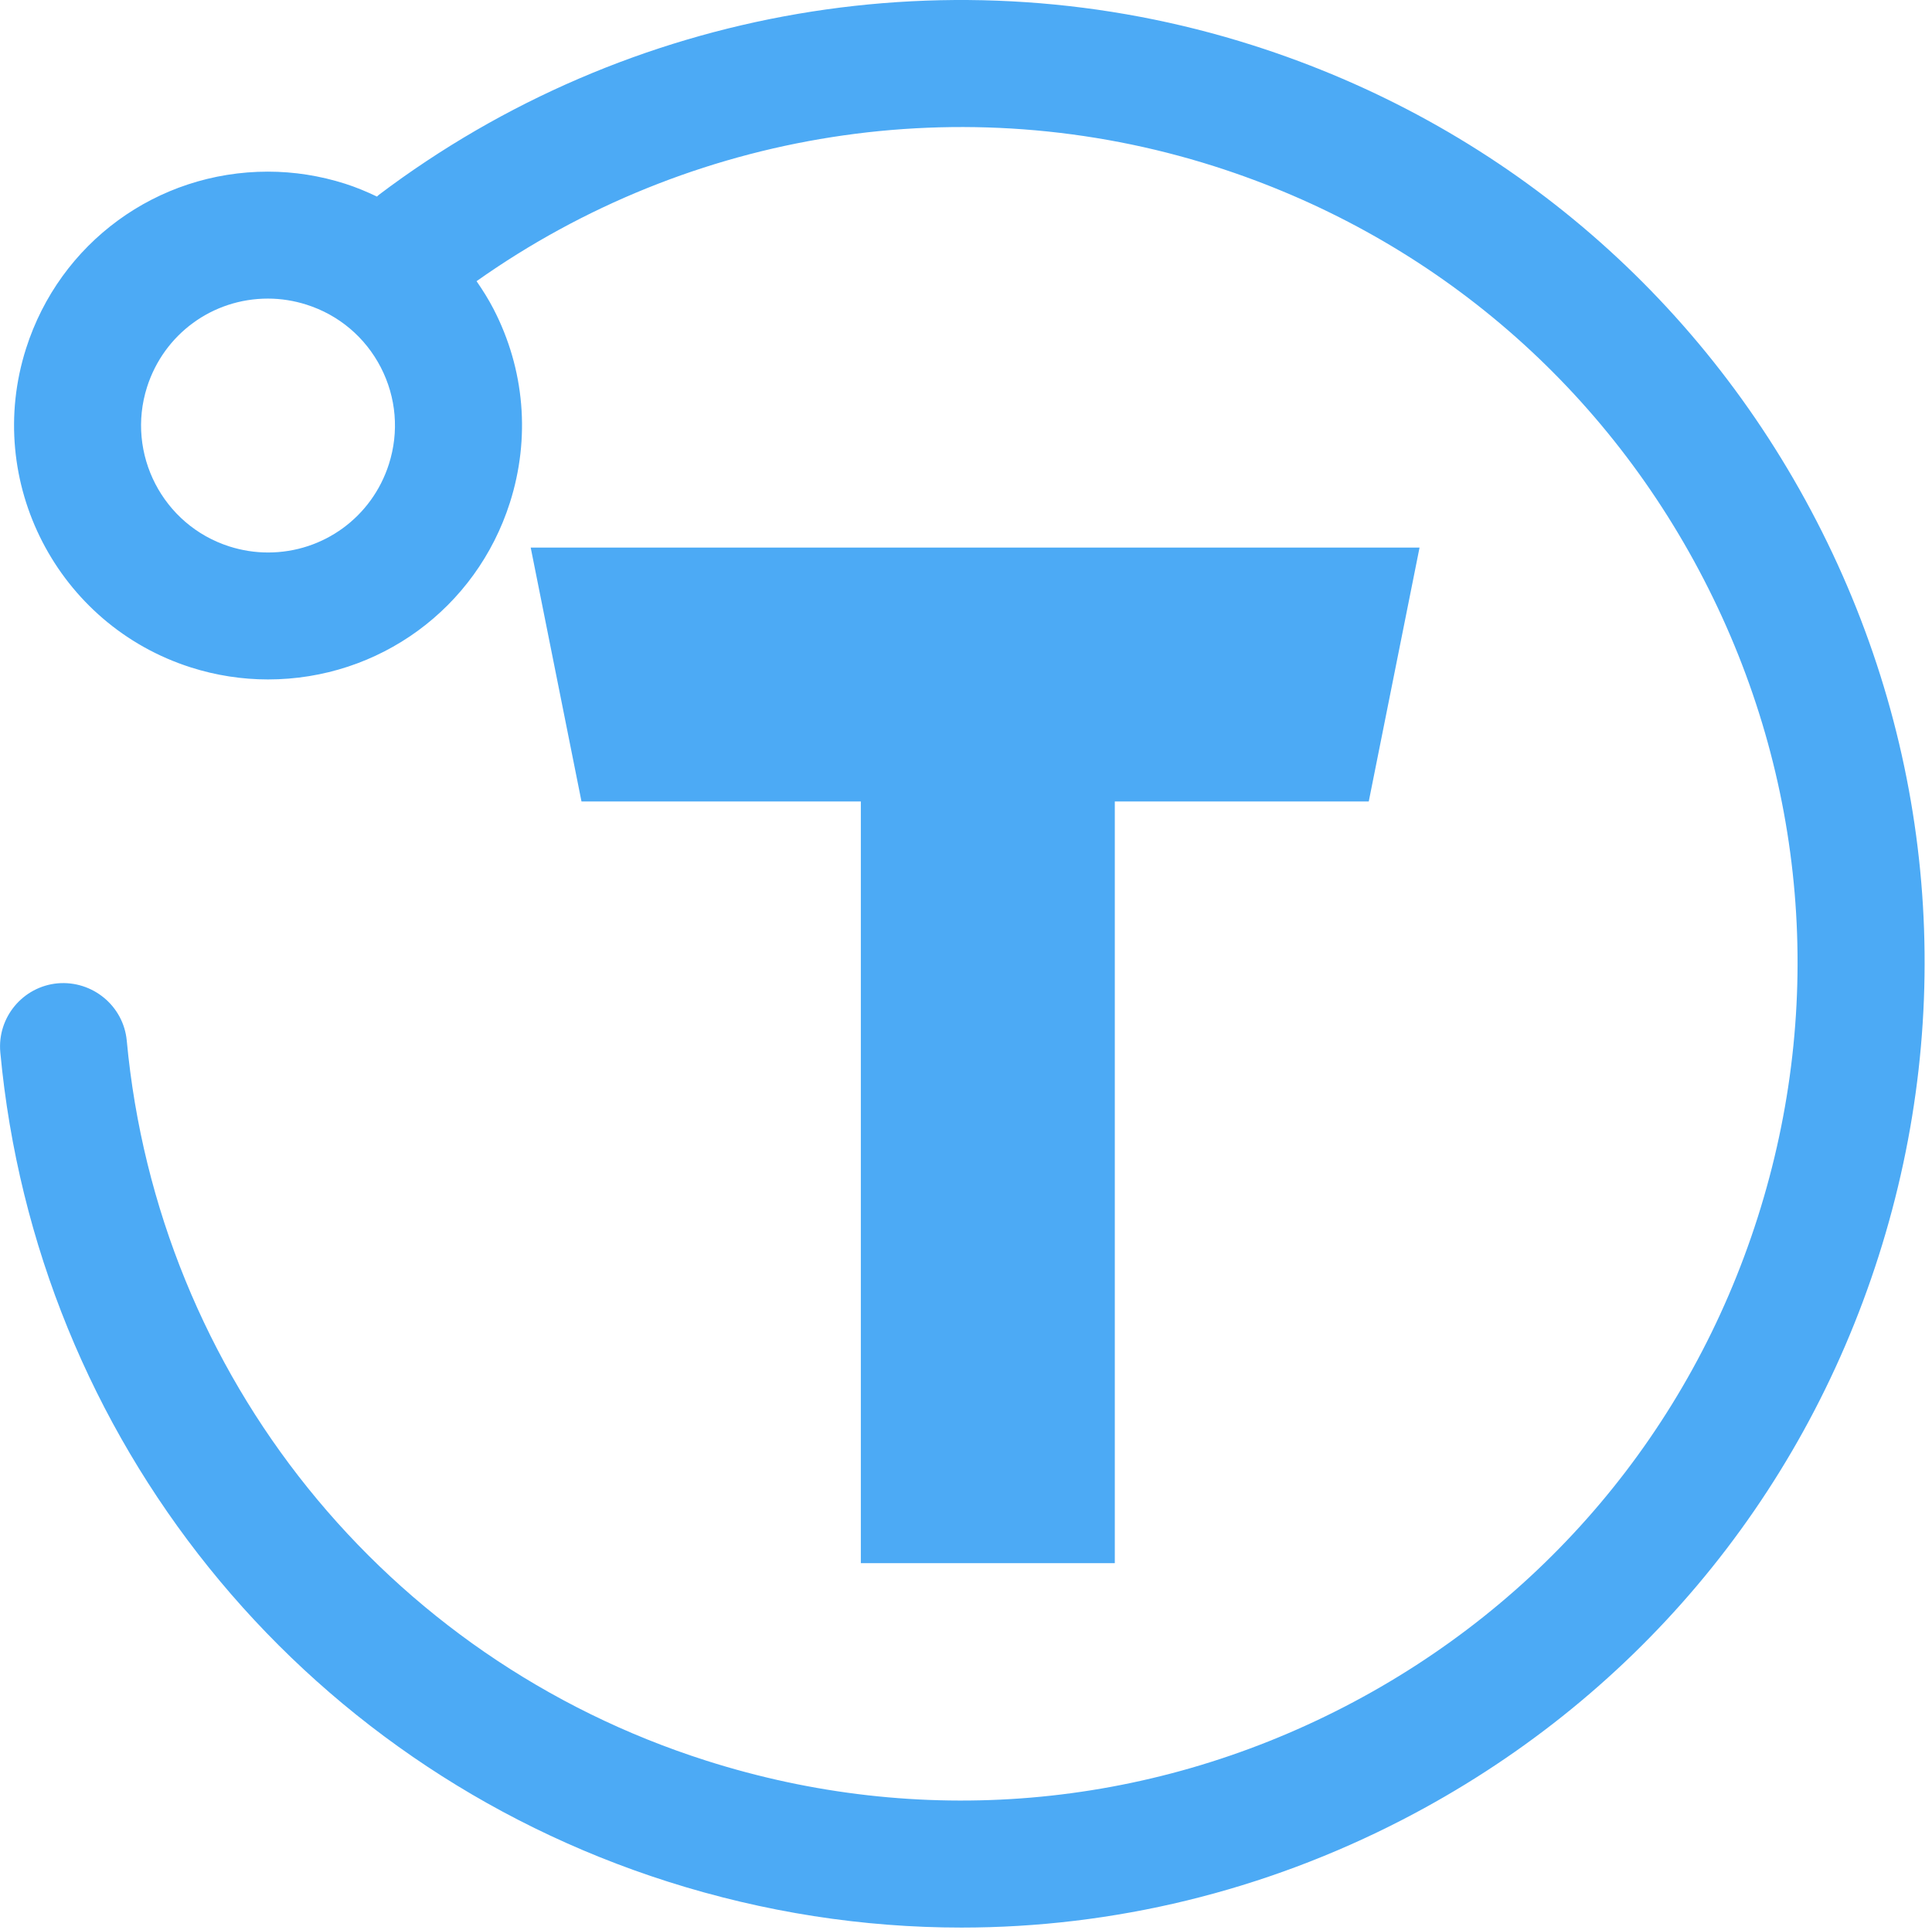 <?xml version="1.0" standalone="no"?><!DOCTYPE svg PUBLIC "-//W3C//DTD SVG 1.1//EN" "http://www.w3.org/Graphics/SVG/1.1/DTD/svg11.dtd"><svg t="1481099321880" class="icon" style="" viewBox="0 0 1025 1024" version="1.1" xmlns="http://www.w3.org/2000/svg" p-id="1898" xmlns:xlink="http://www.w3.org/1999/xlink" width="16.016" height="16"><defs><style type="text/css"></style></defs><path d="M591.447 829.528 591.447 425.317 726.184 425.317 753.131 290.58 281.552 290.58 308.5 425.317 456.71 425.317 456.71 829.528Z" p-id="1899" fill="#4caaf5"></path><path d="M206.329 246.277C197.382 274.343 171.607 293.193 142.181 293.193 135.282 293.193 128.397 292.115 121.728 289.999 86.346 278.722 66.741 240.767 78.005 205.385 86.952 177.319 112.714 158.456 142.127 158.456 149.039 158.456 155.937 159.547 162.62 161.676 179.745 167.133 193.731 178.936 202.004 194.916 210.25 210.895 211.786 229.139 206.329 246.277M963.779 276.539C901.072 155.182 794.873 65.514 664.717 24.056 506.792-26.282 333.399 3.414 200.966 103.416 200.603 103.685 200.347 104.036 199.996 104.319 194.526 101.718 188.934 99.36 183.06 97.487 169.761 93.257 156.005 91.087 142.127 91.087 83.26 91.087 31.696 128.8 13.817 184.932-8.738 255.695 30.497 331.633 101.275 354.188 114.56 358.419 128.33 360.561 142.181 360.561 201.061 360.561 252.638 322.862 270.517 266.744 281.445 232.453 278.373 195.967 261.84 163.994 259.159 158.806 256.087 153.929 252.827 149.213 366.329 68.923 511.535 45.964 644.277 88.245 757.281 124.246 849.482 202.097 903.929 307.461 958.363 412.826 968.522 533.078 932.52 646.082 896.518 759.086 818.654 851.286 713.303 905.733 607.939 960.181 487.673 970.353 374.669 934.325 204.469 880.106 83.799 730.131 67.24 552.251 65.502 533.738 49.024 520.251 30.578 521.828 12.052 523.552-1.57 539.977 0.155 558.49 19.22 763.357 158.214 936.063 354.229 998.513 405.389 1014.816 457.842 1022.914 510.053 1022.914 590.612 1022.914 670.592 1003.647 744.225 965.597 865.583 902.877 955.25 796.677 996.709 666.522 1038.181 536.393 1026.485 397.883 963.779 276.539" p-id="1900" fill="#4caaf5"></path></svg>